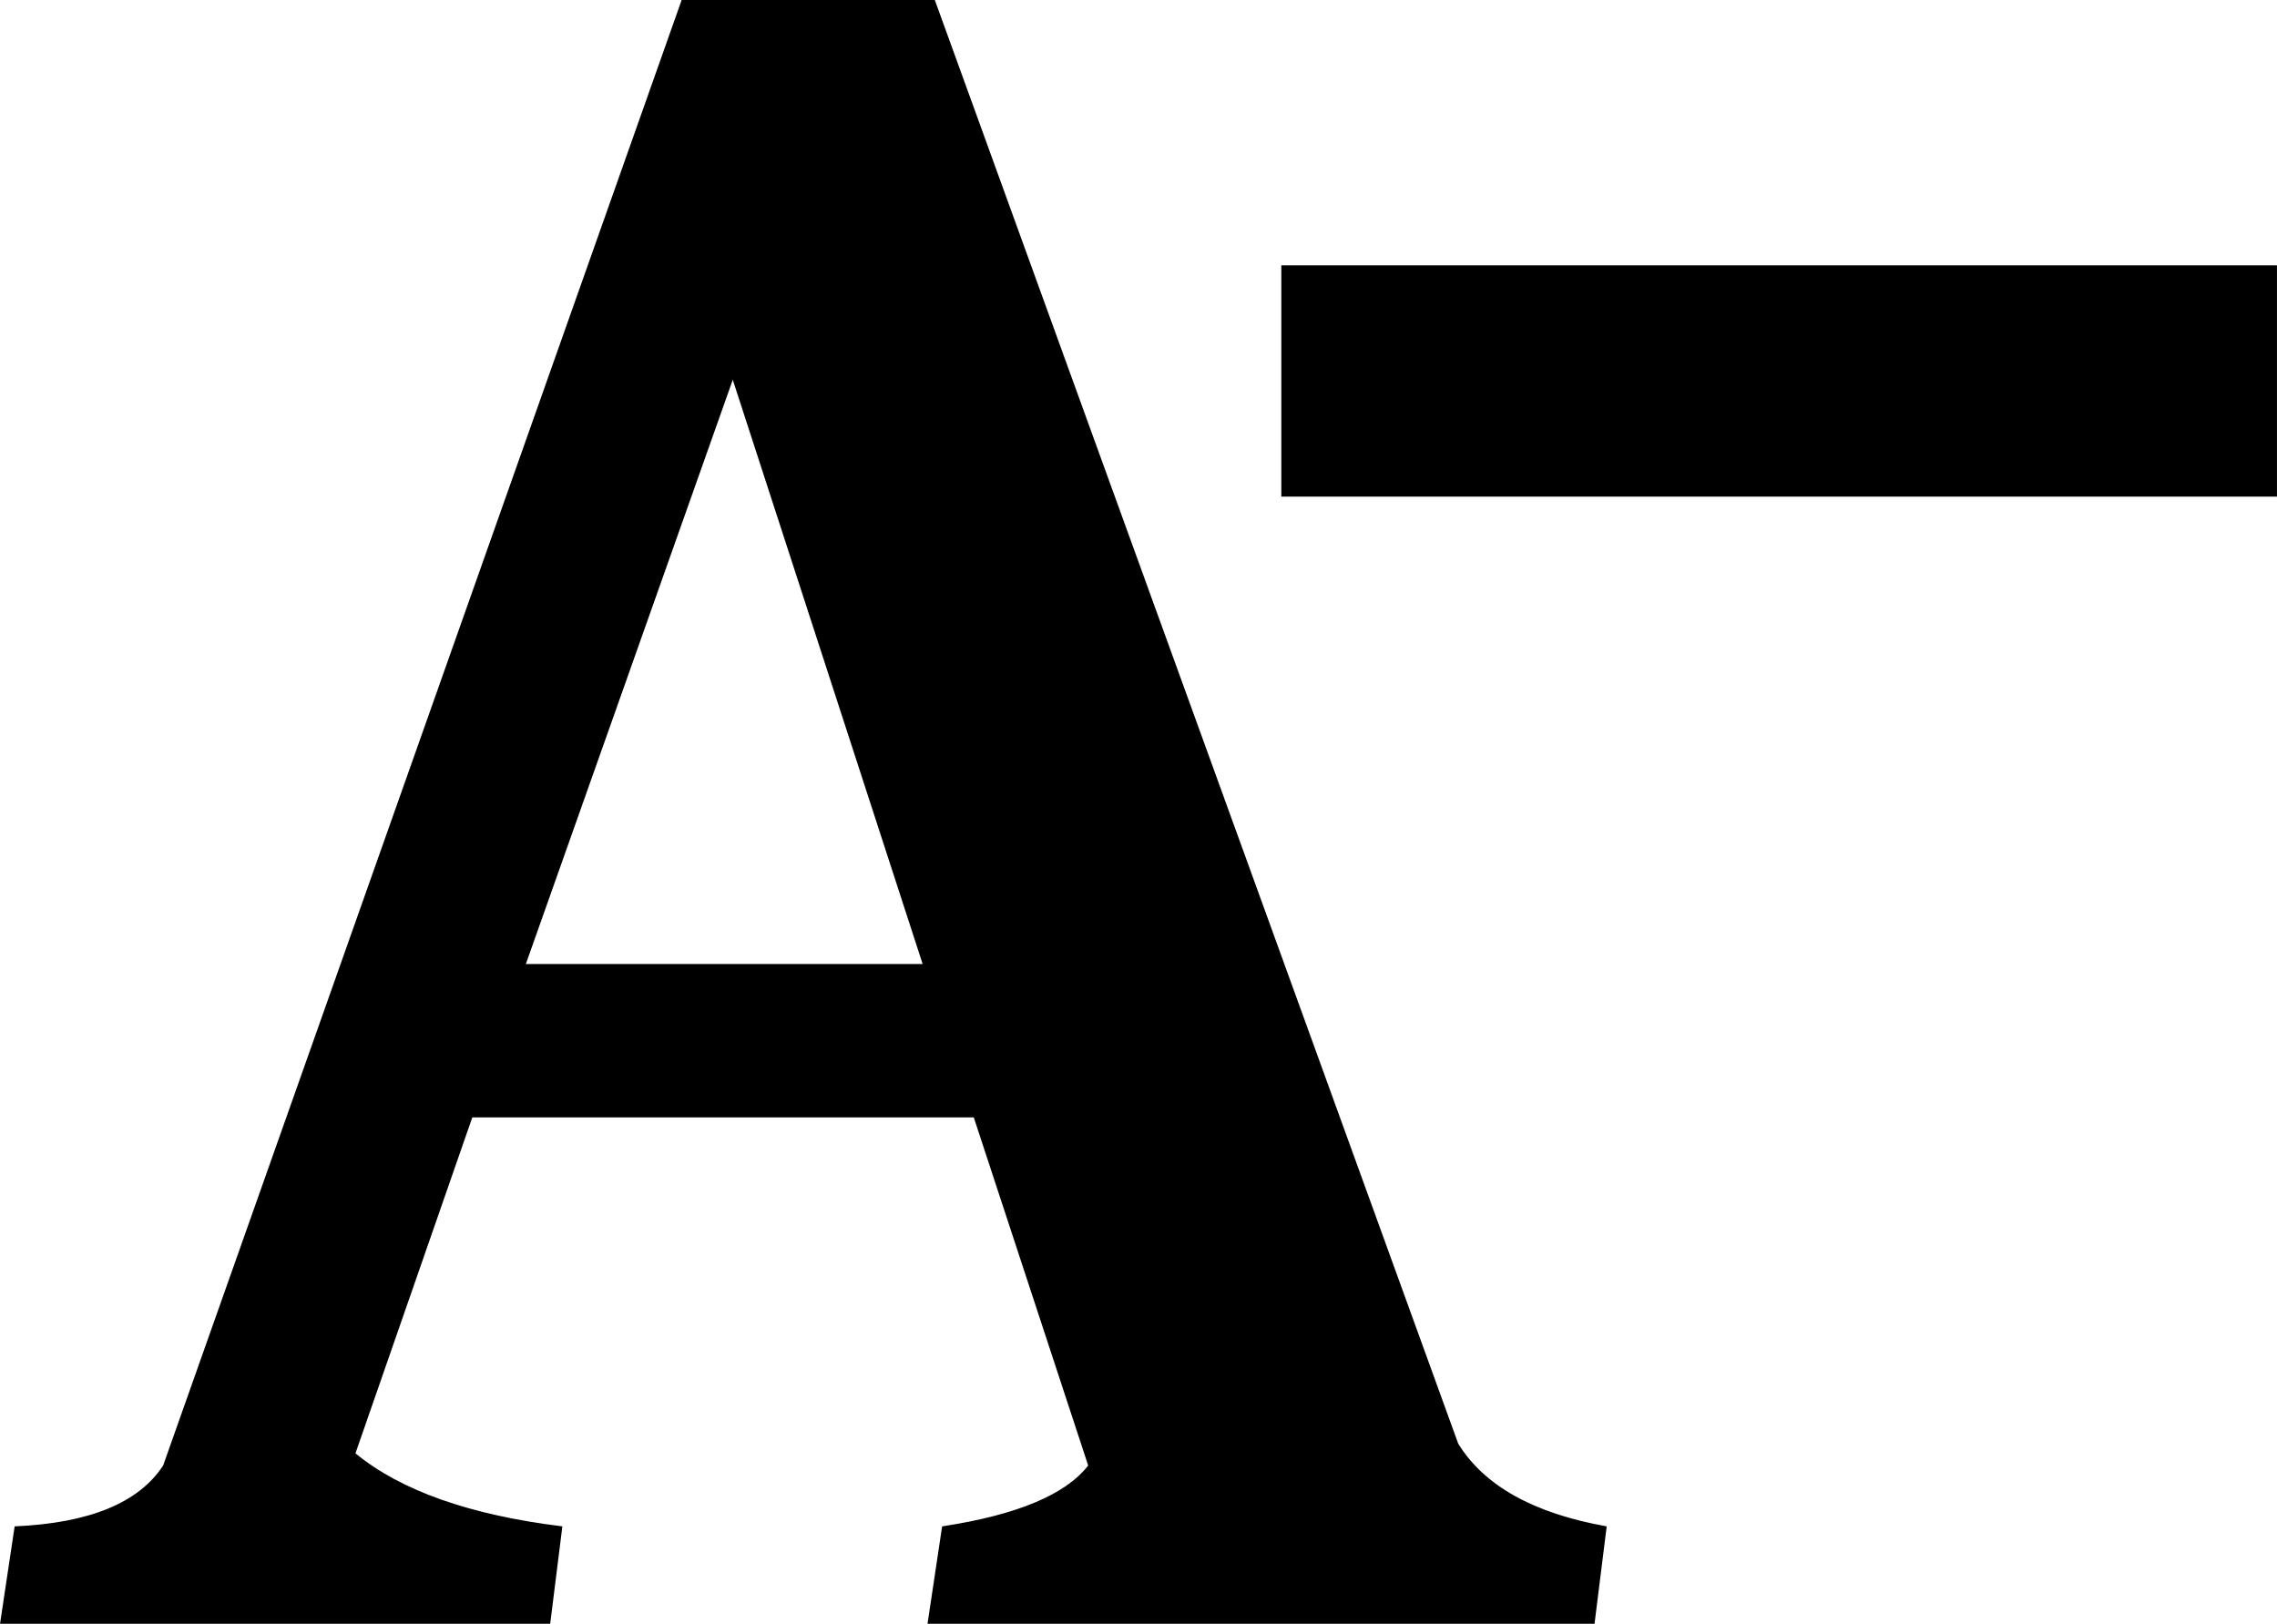 <?xml version="1.0" encoding="UTF-8" standalone="no"?>
<svg
   xmlns:dc="http://purl.org/dc/elements/1.1/"
   xmlns:cc="http://creativecommons.org/ns#"
   xmlns:rdf="http://www.w3.org/1999/02/22-rdf-syntax-ns#"
   xmlns:svg="http://www.w3.org/2000/svg"
   xmlns="http://www.w3.org/2000/svg"
   version="1.1"
   id="svg2"
   viewBox="0 0 74.827 53.36"
   height="15.059mm"
   width="21.118mm">
  <defs
     id="defs4" />
  <g
     transform="translate(-204.661,-467.254)"
     id="layer1">
    <path
       id="path4147"
       style="font-style:normal;font-variant:normal;font-weight:bold;font-stretch:normal;font-size:medium;line-height:125%;font-family:Caladea;-inkscape-font-specification:Caladea;letter-spacing:0px;word-spacing:0px;fill:#000000;fill-opacity:1;stroke:none;stroke-width:1px;stroke-linecap:butt;stroke-linejoin:miter;stroke-opacity:1"
       d="m 240.421,515.414 -3.76,-11.44 -16.48,0 -3.84,11.04 q 2.24,1.84 6.8,2.4 l -0.4,3.2 -18.08,0 0.48,-3.2 q 3.68,-0.16 4.88,-2 l 17.04,-48.16 8.32,0 17.2,47.44 q 1.28,2.08 4.88,2.72 l -0.4,3.2 -21.92,0 0.48,-3.2 q 3.68,-0.56 4.8,-2 z m -11.68,-35.68 -6.8,19.2 13.04,0 -6.24,-19.2 z" />
    <path
       id="path4149"
       style="font-style:normal;font-variant:normal;font-weight:bold;font-stretch:normal;font-size:medium;line-height:125%;font-family:Caladea;-inkscape-font-specification:Caladea;letter-spacing:0px;word-spacing:0px;fill:#000000;fill-opacity:1;stroke:none;stroke-width:1px;stroke-linecap:butt;stroke-linejoin:miter;stroke-opacity:1"
       d="m 246.768,483.574 0,-7.6 32.72,0 0,7.6 z" />
  </g>
</svg>
